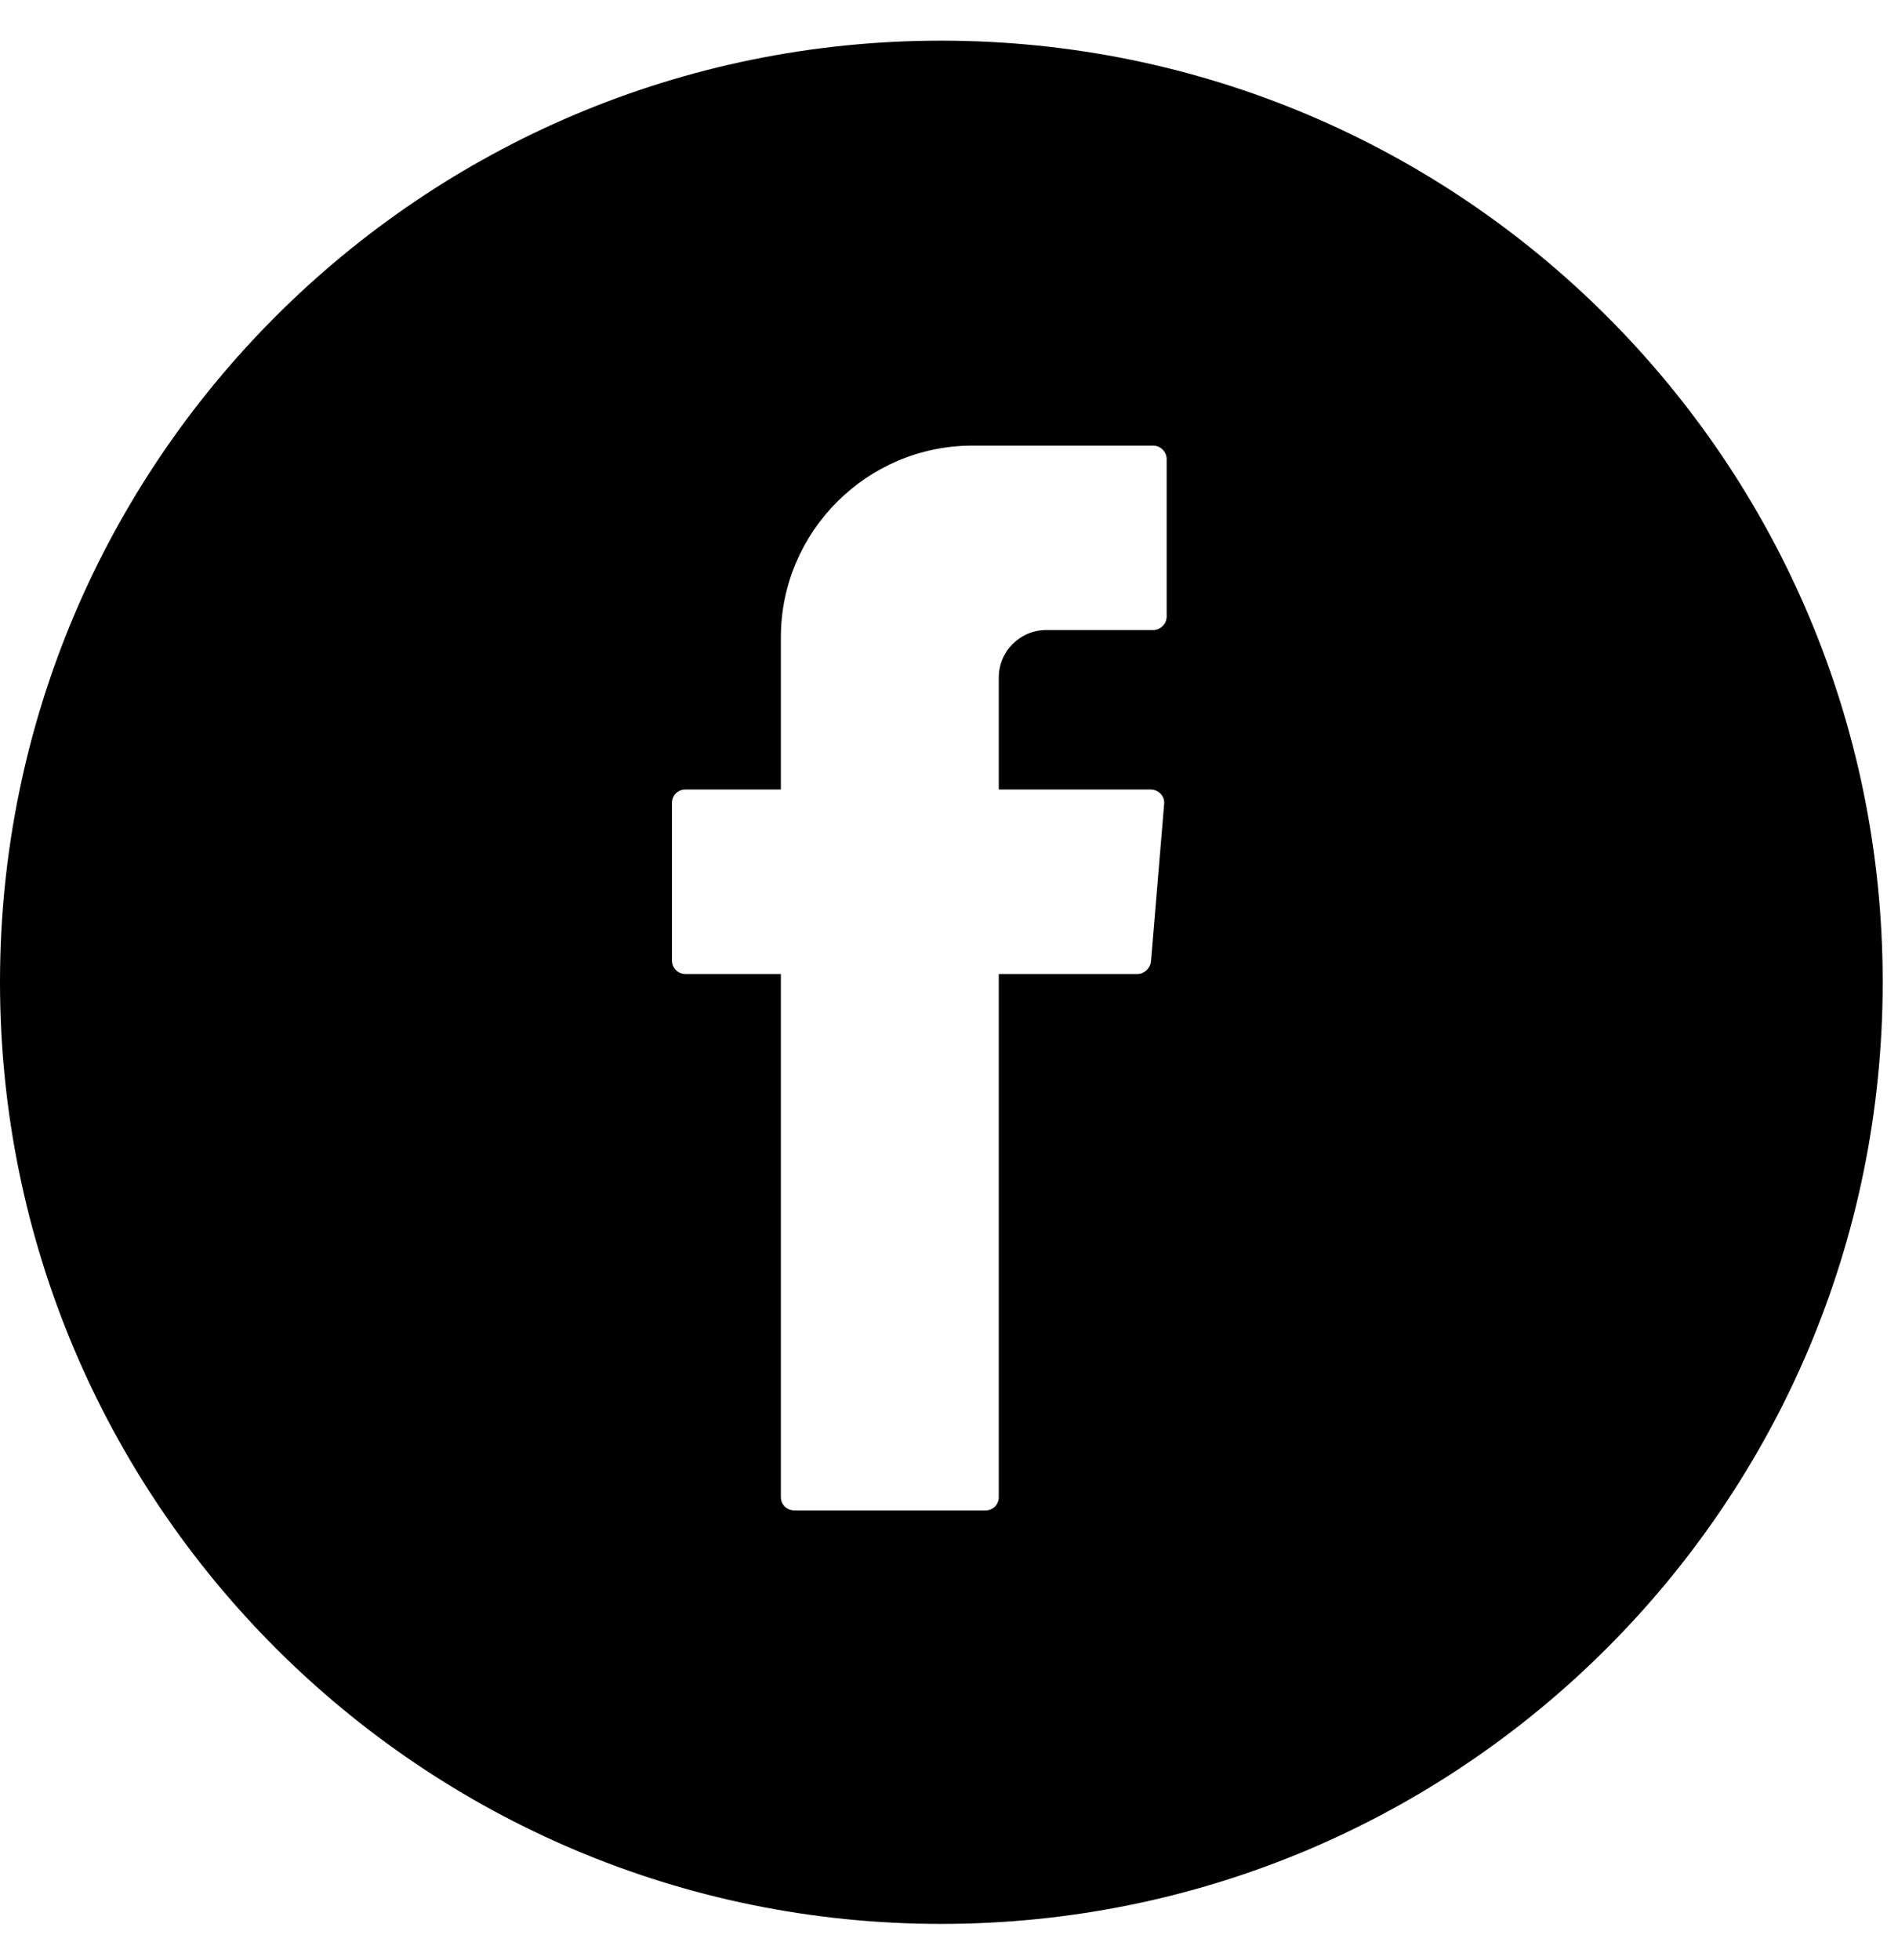 <svg width="31" height="32" viewBox="0 0 31 32" fill="none" xmlns="http://www.w3.org/2000/svg"><path d="M15.371 0.664C6.883 0.664 0 7.546 0 16.036C0 24.532 6.883 31.415 15.371 31.415C23.867 31.415 30.75 24.532 30.75 16.036C30.75 7.546 23.867 0.664 15.371 0.664ZM19.055 10.067C19.055 10.191 18.951 10.288 18.834 10.288H17.089C16.659 10.288 16.313 10.635 16.313 11.064V12.892H18.792C18.924 12.892 19.027 13.003 19.014 13.127L18.799 15.703C18.785 15.814 18.688 15.904 18.577 15.904H16.313V24.449C16.313 24.567 16.216 24.663 16.099 24.663H12.976C12.851 24.663 12.754 24.567 12.754 24.449V15.904H11.196C11.072 15.904 10.975 15.807 10.975 15.682V13.107C10.975 12.989 11.072 12.892 11.196 12.892H12.754V10.406C12.754 8.682 14.16 7.276 15.884 7.276H18.834C18.951 7.276 19.055 7.373 19.055 7.498V10.067Z" fill="#000"/></svg>